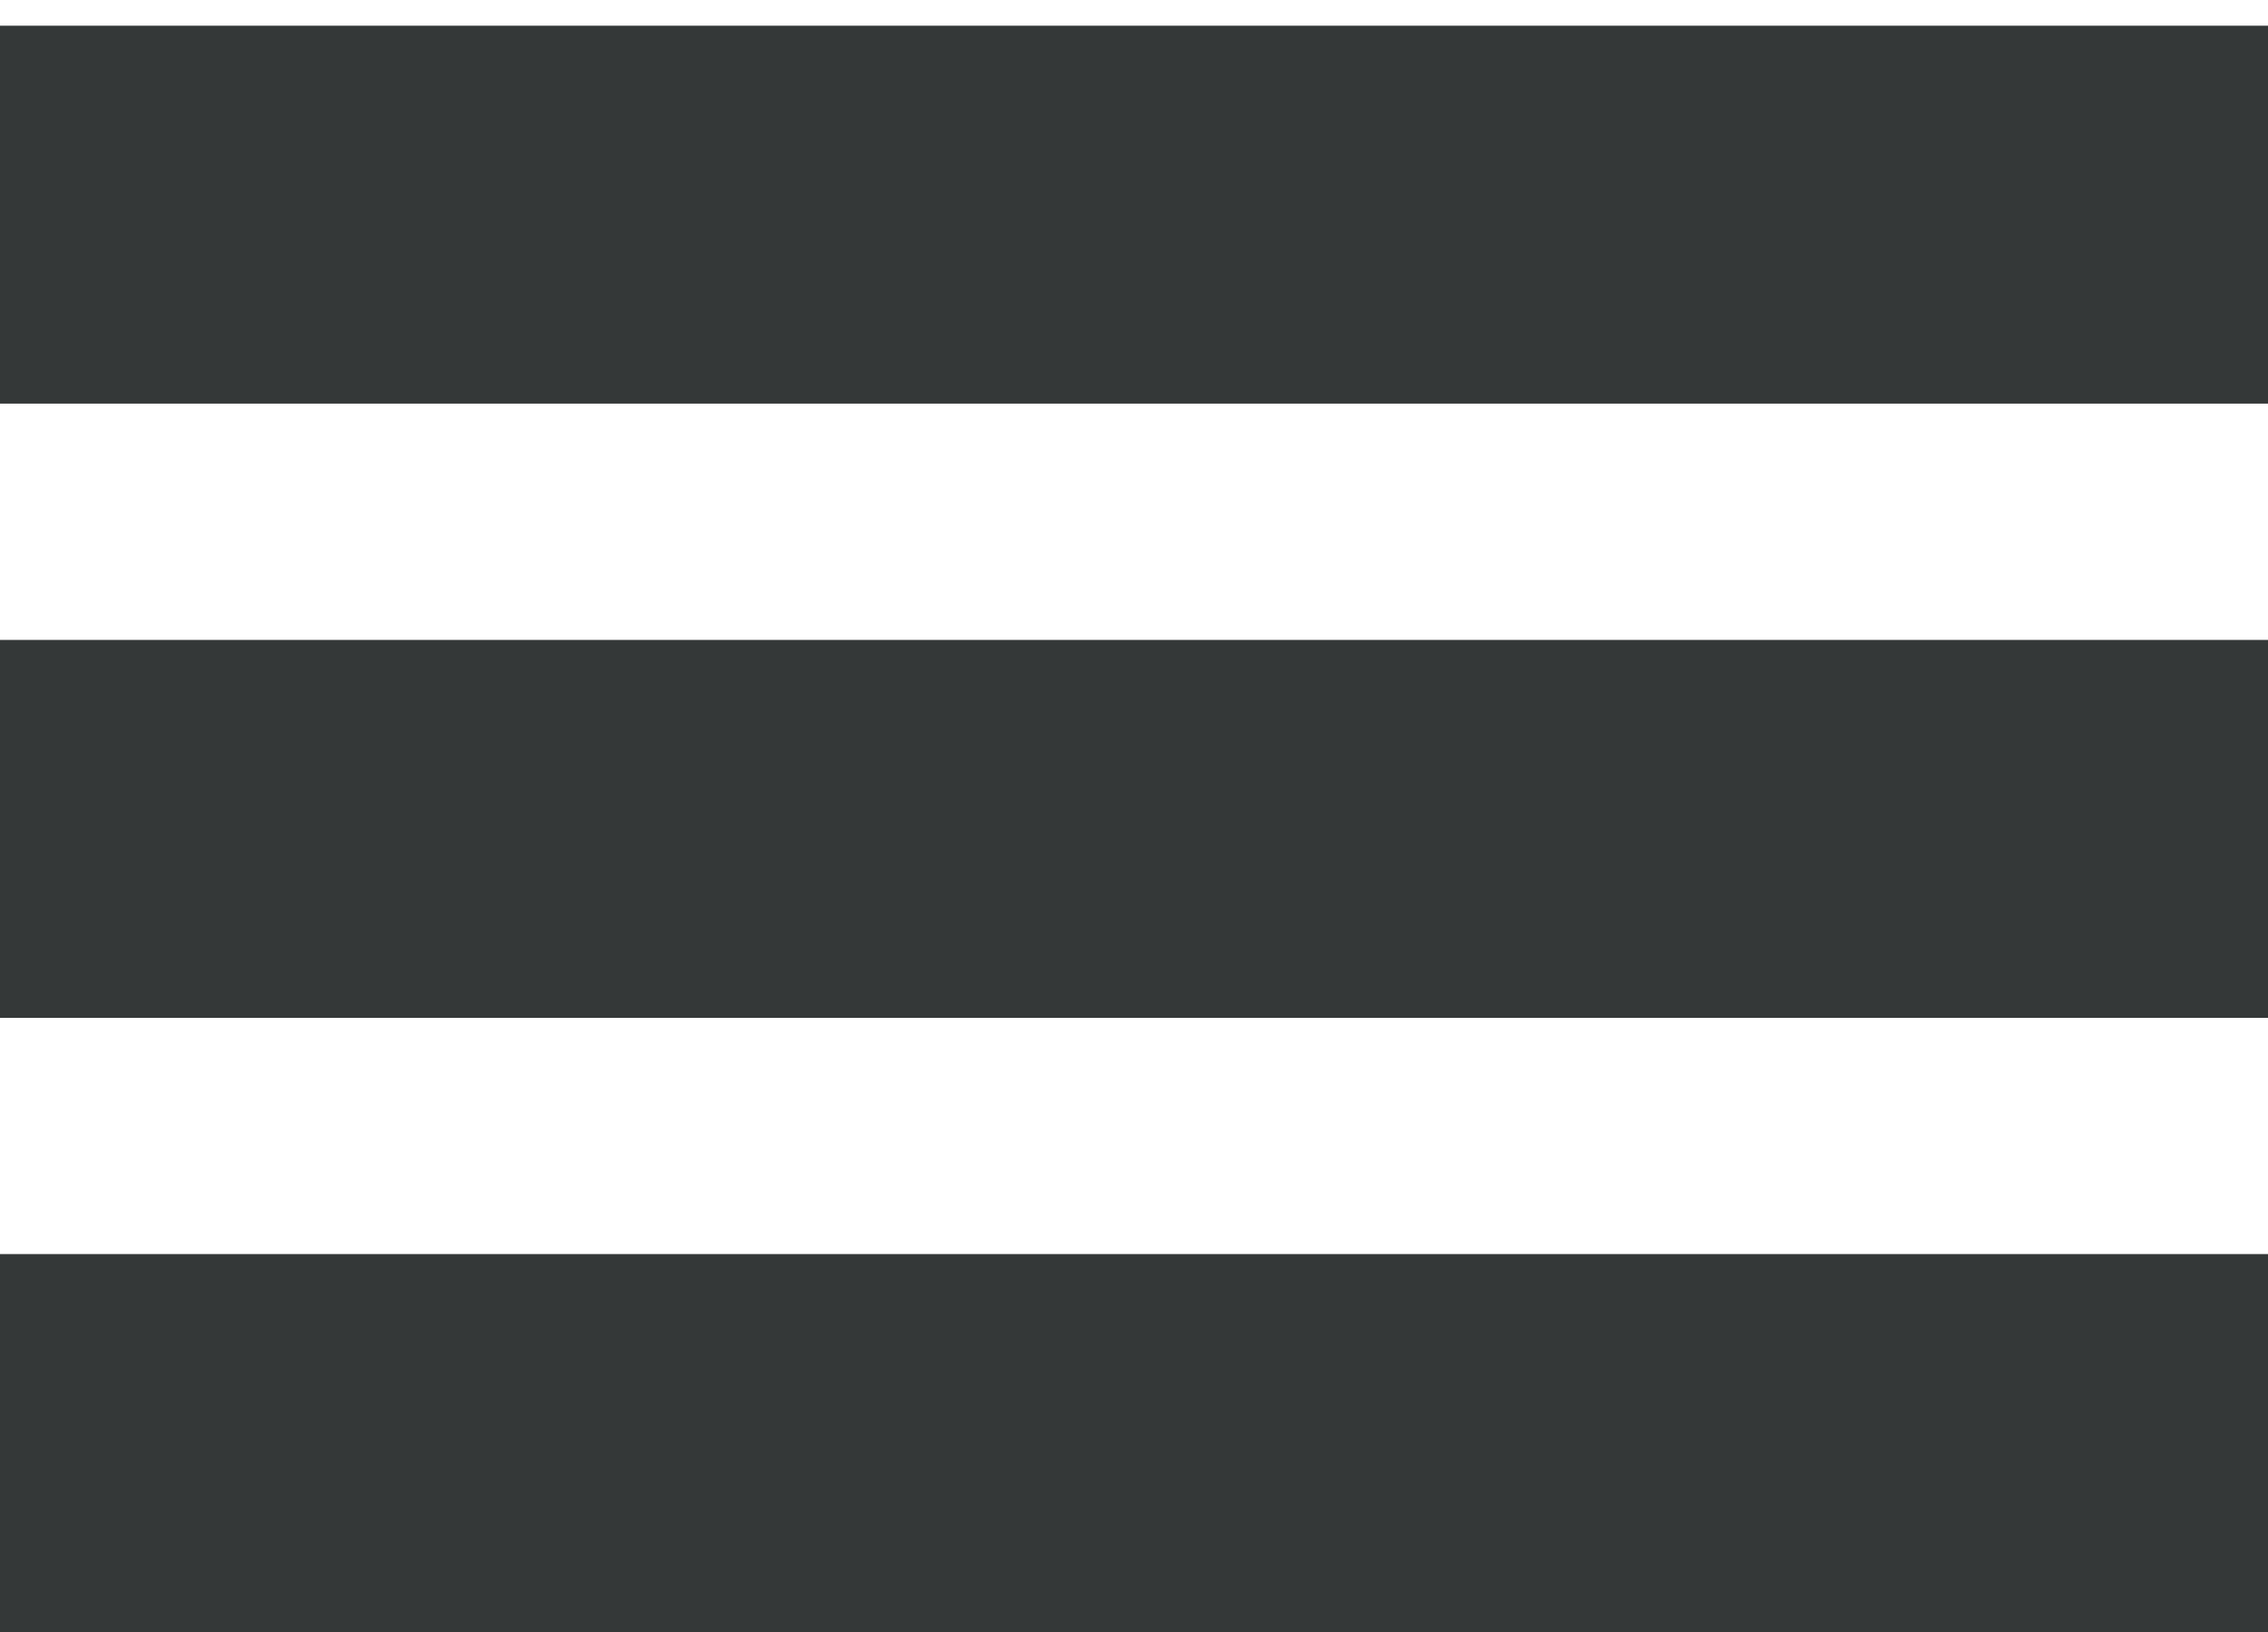 <?xml version="1.0" encoding="utf-8"?>
<!-- Generator: Adobe Illustrator 16.0.4, SVG Export Plug-In . SVG Version: 6.00 Build 0)  -->
<!DOCTYPE svg PUBLIC "-//W3C//DTD SVG 1.1//EN" "http://www.w3.org/Graphics/SVG/1.1/DTD/svg11.dtd">
<svg version="1.1" id="Layer_1" xmlns="http://www.w3.org/2000/svg" xmlns:xlink="http://www.w3.org/1999/xlink" x="0px" y="0px"
	 width="31.68px" height="22.798px" viewBox="3.619 26.042 31.68 22.798" enable-background="new 3.619 26.042 31.68 22.798"
	 xml:space="preserve">
<path fill="#343838" d="M3.619,31.68v-5.279h31.68v5.279H3.619L3.619,31.68z M3.619,40.26v-5.279h31.68v5.279H3.619L3.619,40.26z
	 M3.619,48.839V43.56h31.68v5.279H3.619L3.619,48.839z"/>
</svg>
